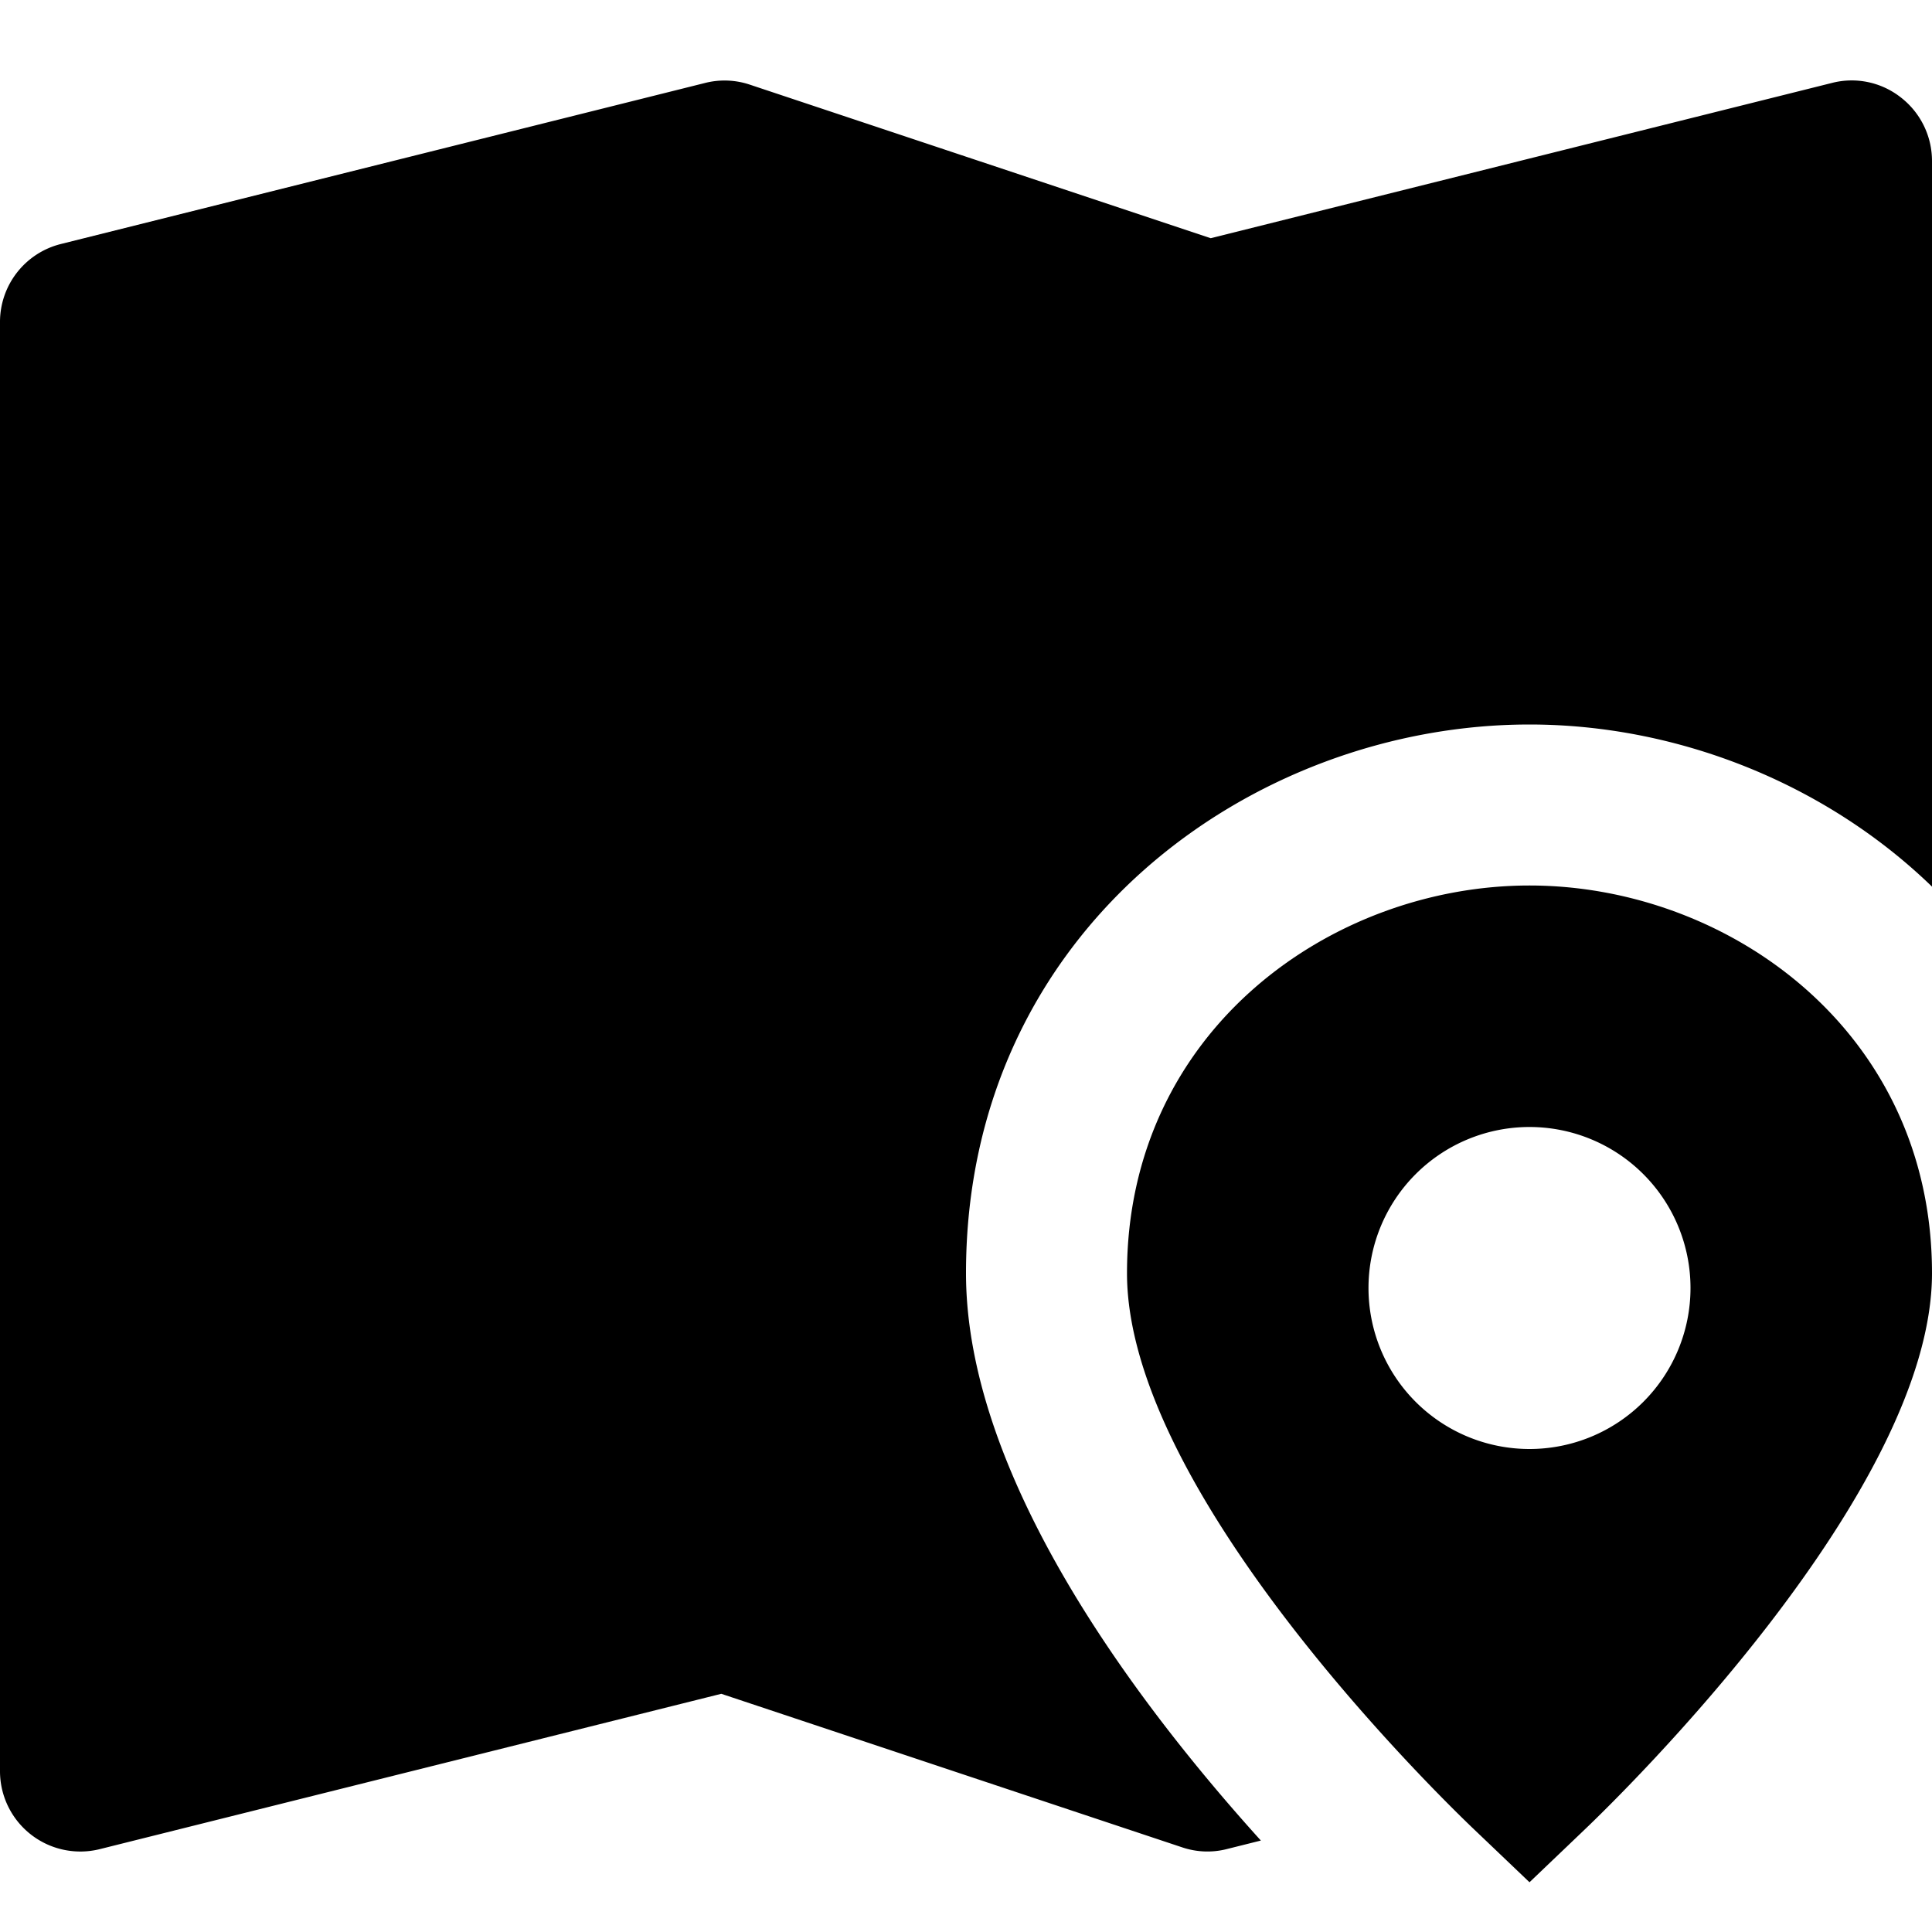 <svg id="nc_icon" xmlns="http://www.w3.org/2000/svg" xml:space="preserve" viewBox="0 0 24 24"><g fill="currentColor" class="nc-icon-wrapper"><path d="M12 15.816C12 11.55 15.56 9 19 9c1.815 0 3.659.716 5 2.014V2a.998.998 0 0 0-.385-.788.987.987 0 0 0-.857-.182L15.04 2.959 9.316 1.052a.985.985 0 0 0-.559-.021l-8 2A.998.998 0 0 0 0 4v18a.998.998 0 0 0 1.242.97l7.718-1.929 5.724 1.907c.18.061.375.069.559.021l.42-.105C14.114 21.151 12 18.348 12 15.816z"/><path d="M19 11c-2.458 0-5 1.802-5 4.817 0 2.716 3.869 6.486 4.31 6.907l.69.658.69-.659c.441-.421 4.31-4.191 4.31-6.907C24 12.802 21.458 11 19 11zm0 7a2 2 0 1 1 0-4 2 2 0 0 1 0 4z" data-color="color-2"/></g></svg>
